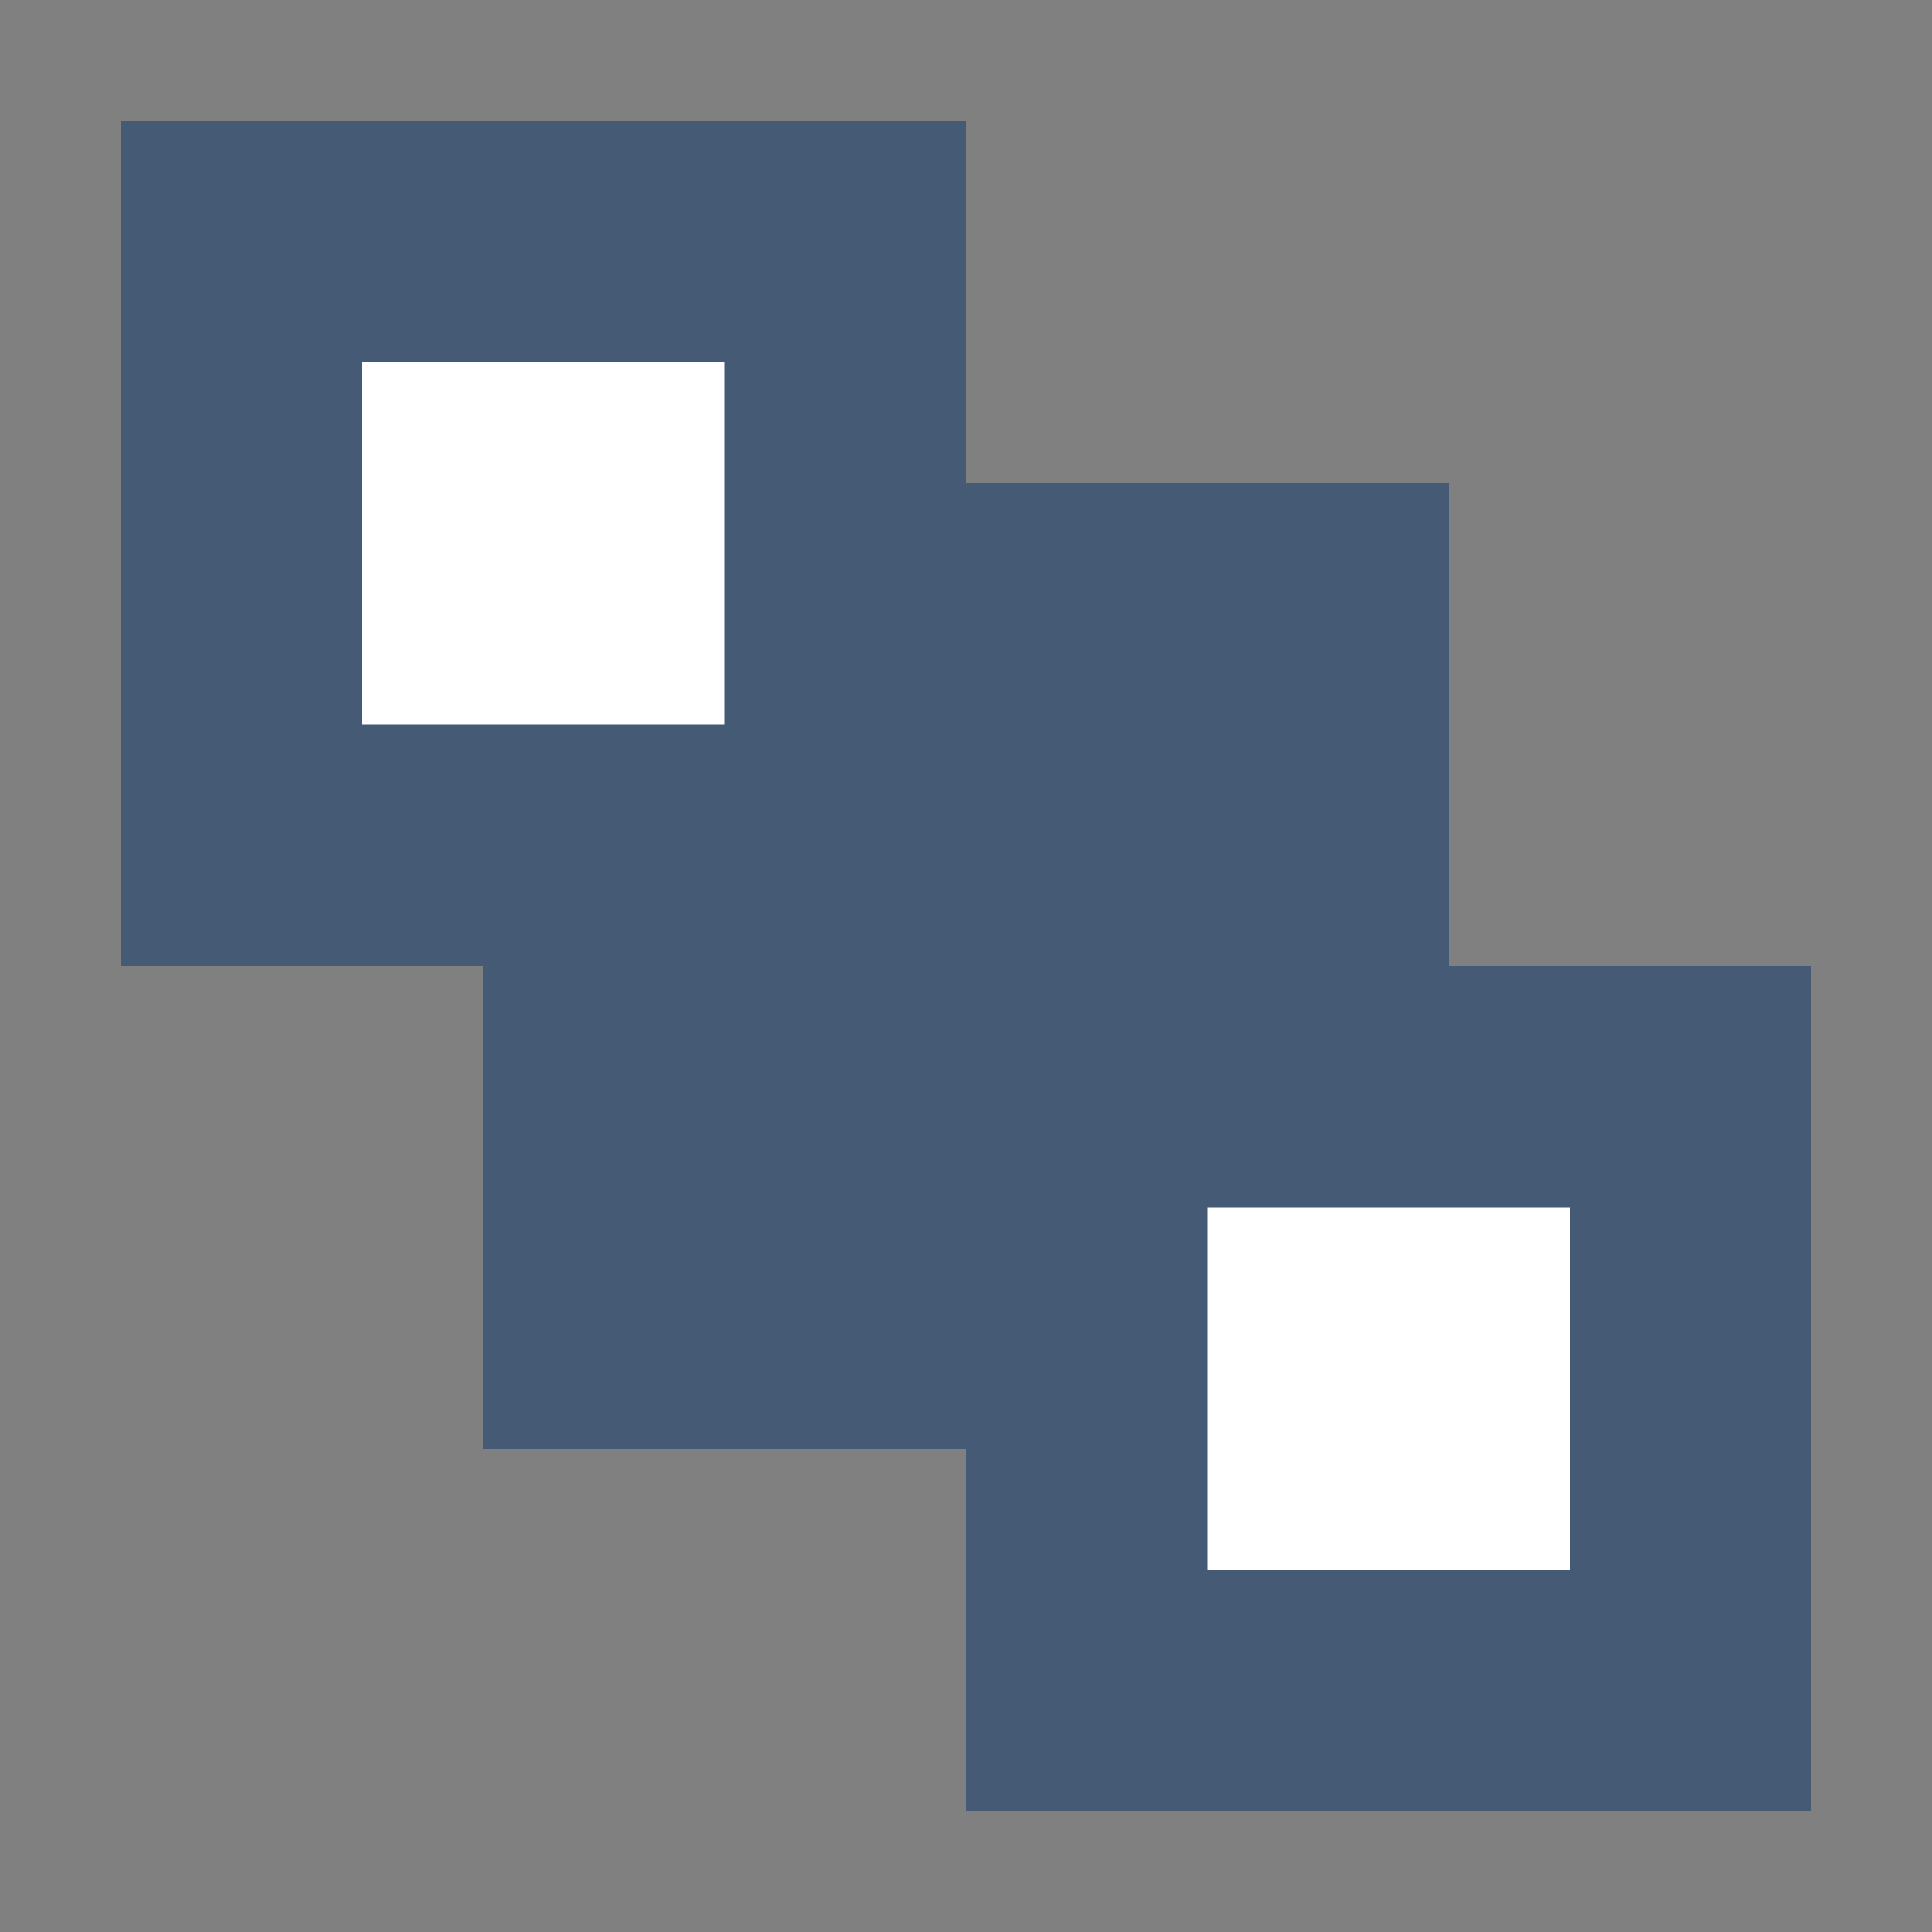 <?xml version="1.0" encoding="UTF-8"?>
<svg width="16px" height="16px" viewBox="0 0 16 16" version="1.1" xmlns="http://www.w3.org/2000/svg" xmlns:xlink="http://www.w3.org/1999/xlink">
    <rect x="0" y="0" width="16" height="16" fill="#808080" stroke="none"/>
    <title>下一层</title>
    <g id="山东移动" stroke="none" stroke-width="1" fill="none" fill-rule="evenodd">
        <g id="4_拓扑图制作" transform="translate(-360, -112)">
            <g id="编组-2" transform="translate(24, 100)">
                <g id="编组-4备份-4" transform="translate(336, 12)">
                    <rect id="矩形" opacity="0.4" x="0" y="0" width="16" height="16"></rect>
                    <rect id="矩形备份-4" fill="#455A74" x="4" y="4" width="8" height="8"></rect>
                    <rect id="矩形备份-5" stroke="#455A74" stroke-width="2" fill="#FFFFFF" x="2" y="2" width="5" height="5"></rect>
                    <rect id="矩形备份-5" stroke="#455A74" stroke-width="2" fill="#FFFFFF" x="9" y="9" width="5" height="5"></rect>
                </g>
            </g>
        </g>
    </g>
</svg>